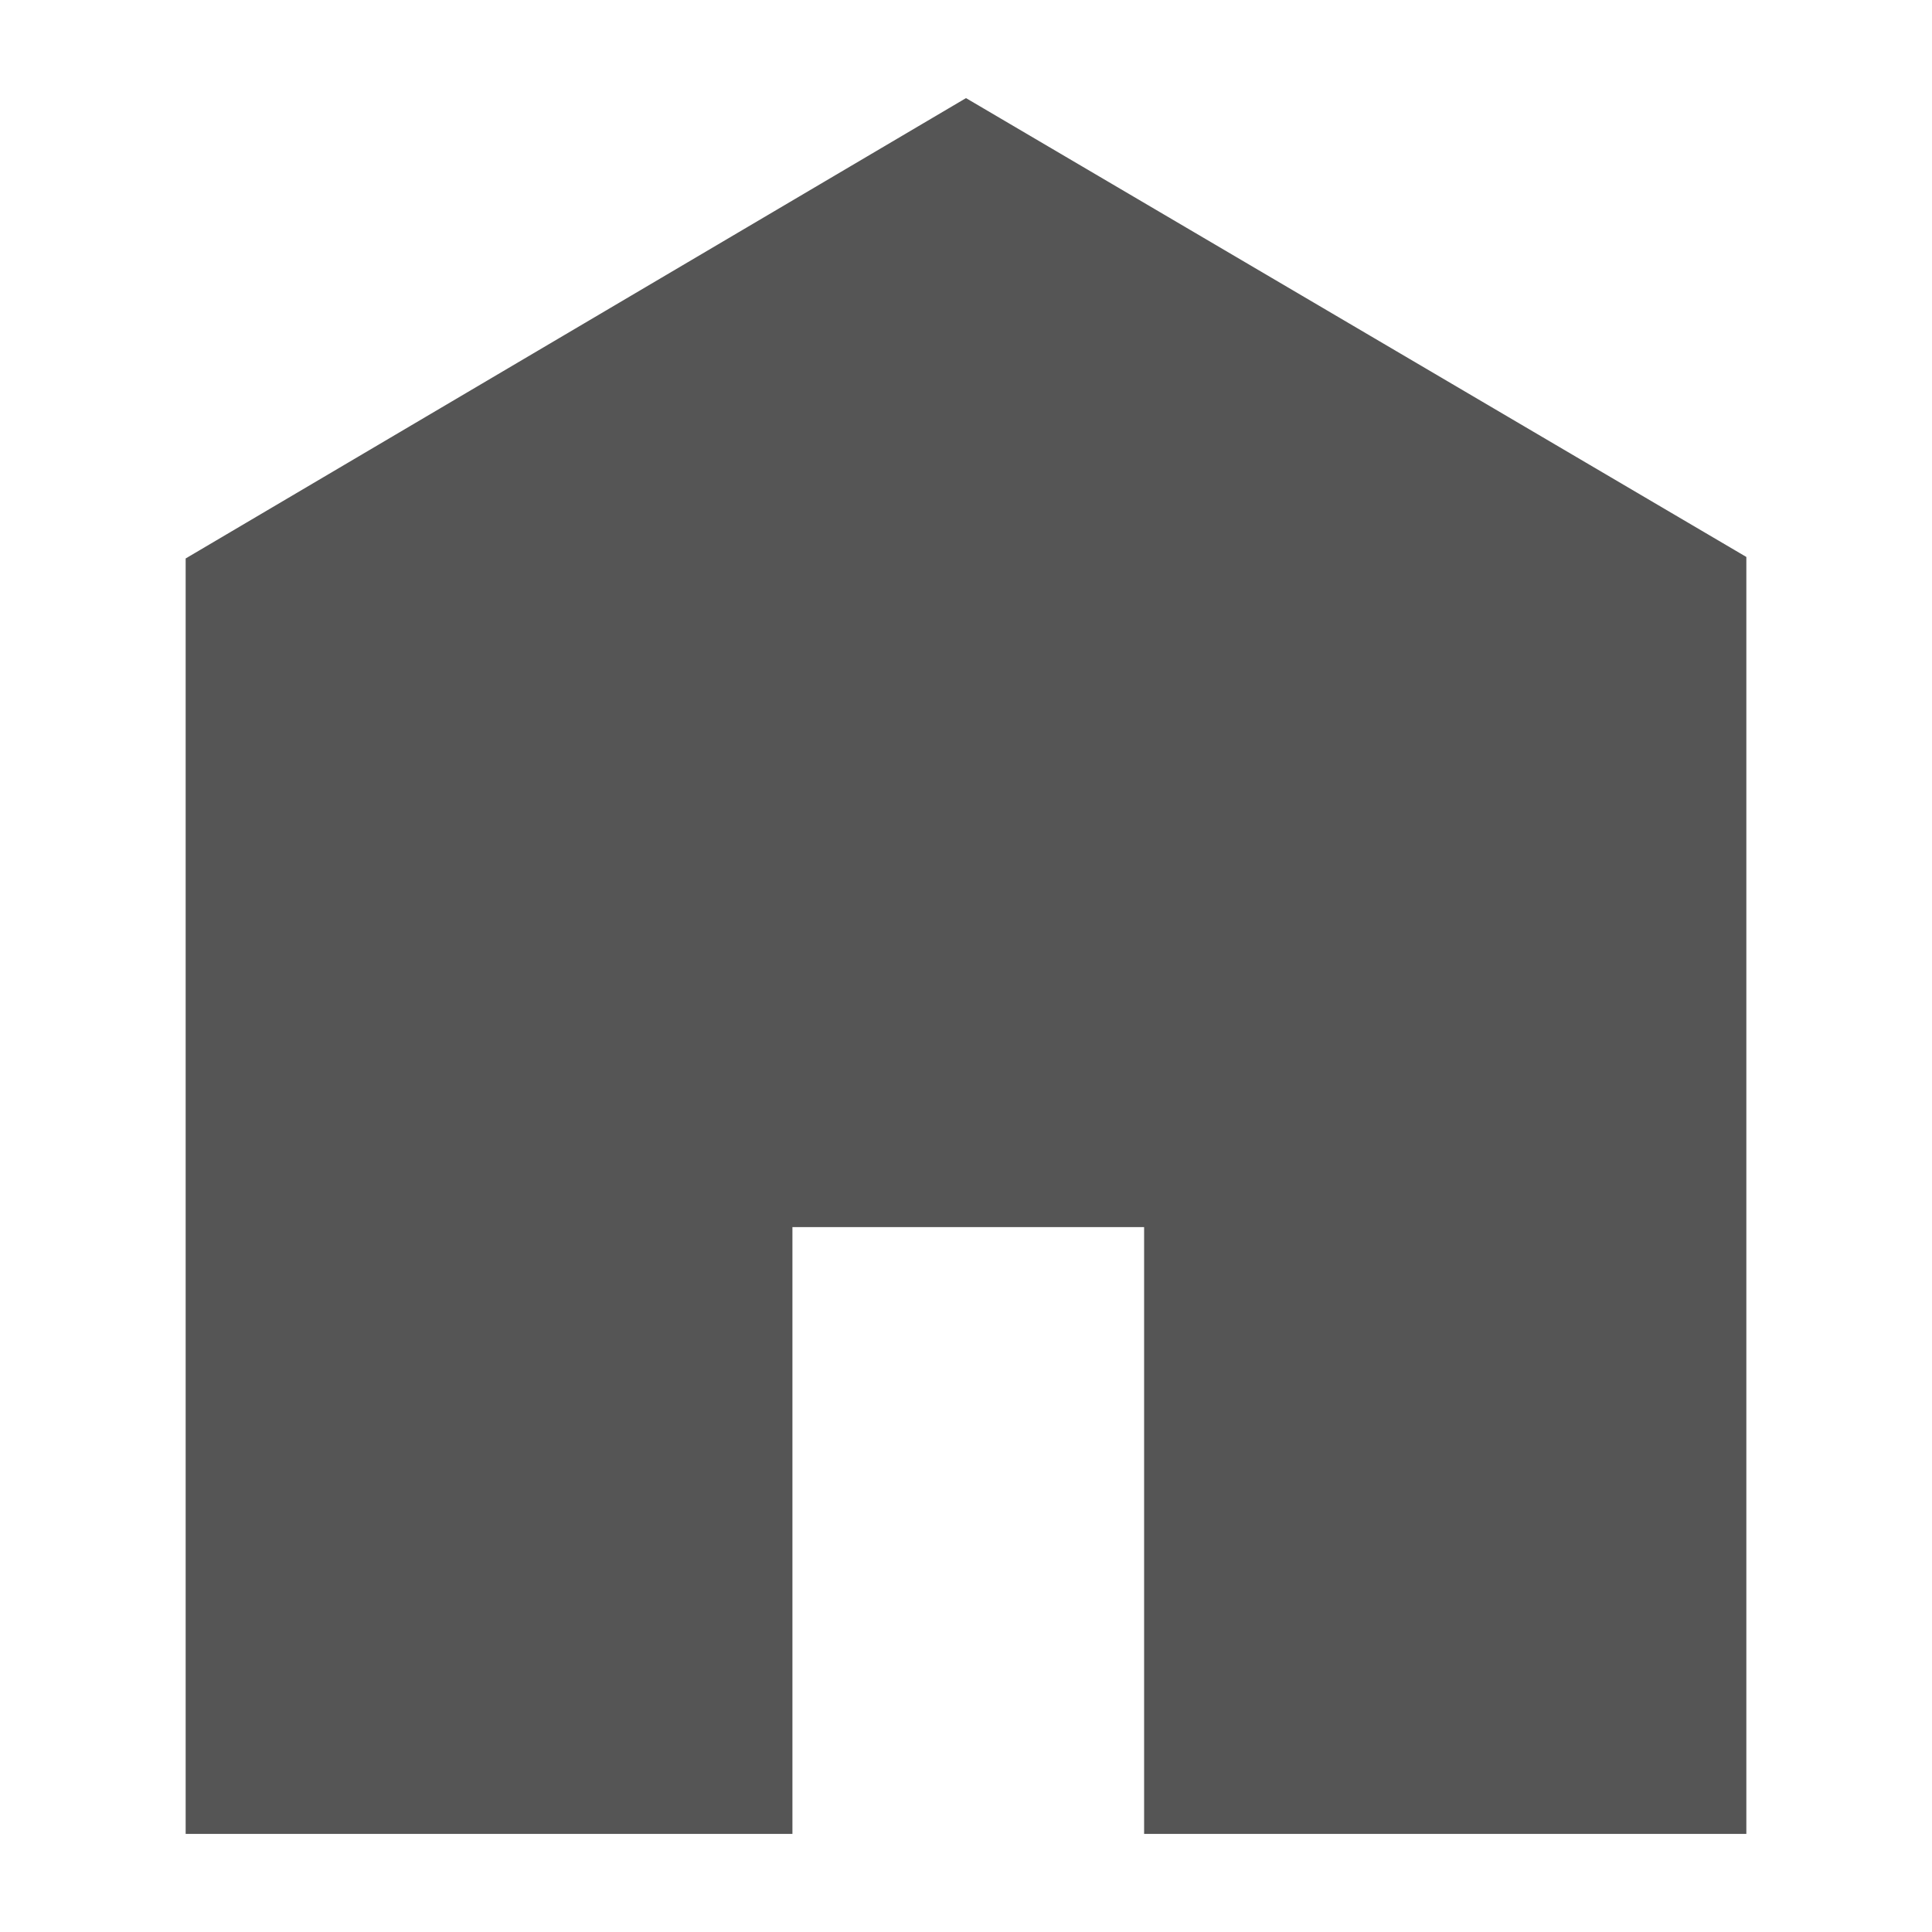<?xml version="1.0" encoding="utf-8"?>
<!-- Generator: Adobe Illustrator 25.0.0, SVG Export Plug-In . SVG Version: 6.00 Build 0)  -->
<svg version="1.1" id="Camada_1" xmlns="http://www.w3.org/2000/svg" xmlns:xlink="http://www.w3.org/1999/xlink" x="0px" y="0px"
	 viewBox="0 0 128 128" style="enable-background:new 0 0 128 128;" xml:space="preserve">
<style type="text/css">
	.st0{fill:#555555;}
</style>
<polygon class="st0" points="64,6.5 12.3,37 12.3,121.5 52.5,121.5 52.5,81.3 75.8,81.3 75.8,121.5 115.7,121.5 115.7,36.9 "/>
</svg>
